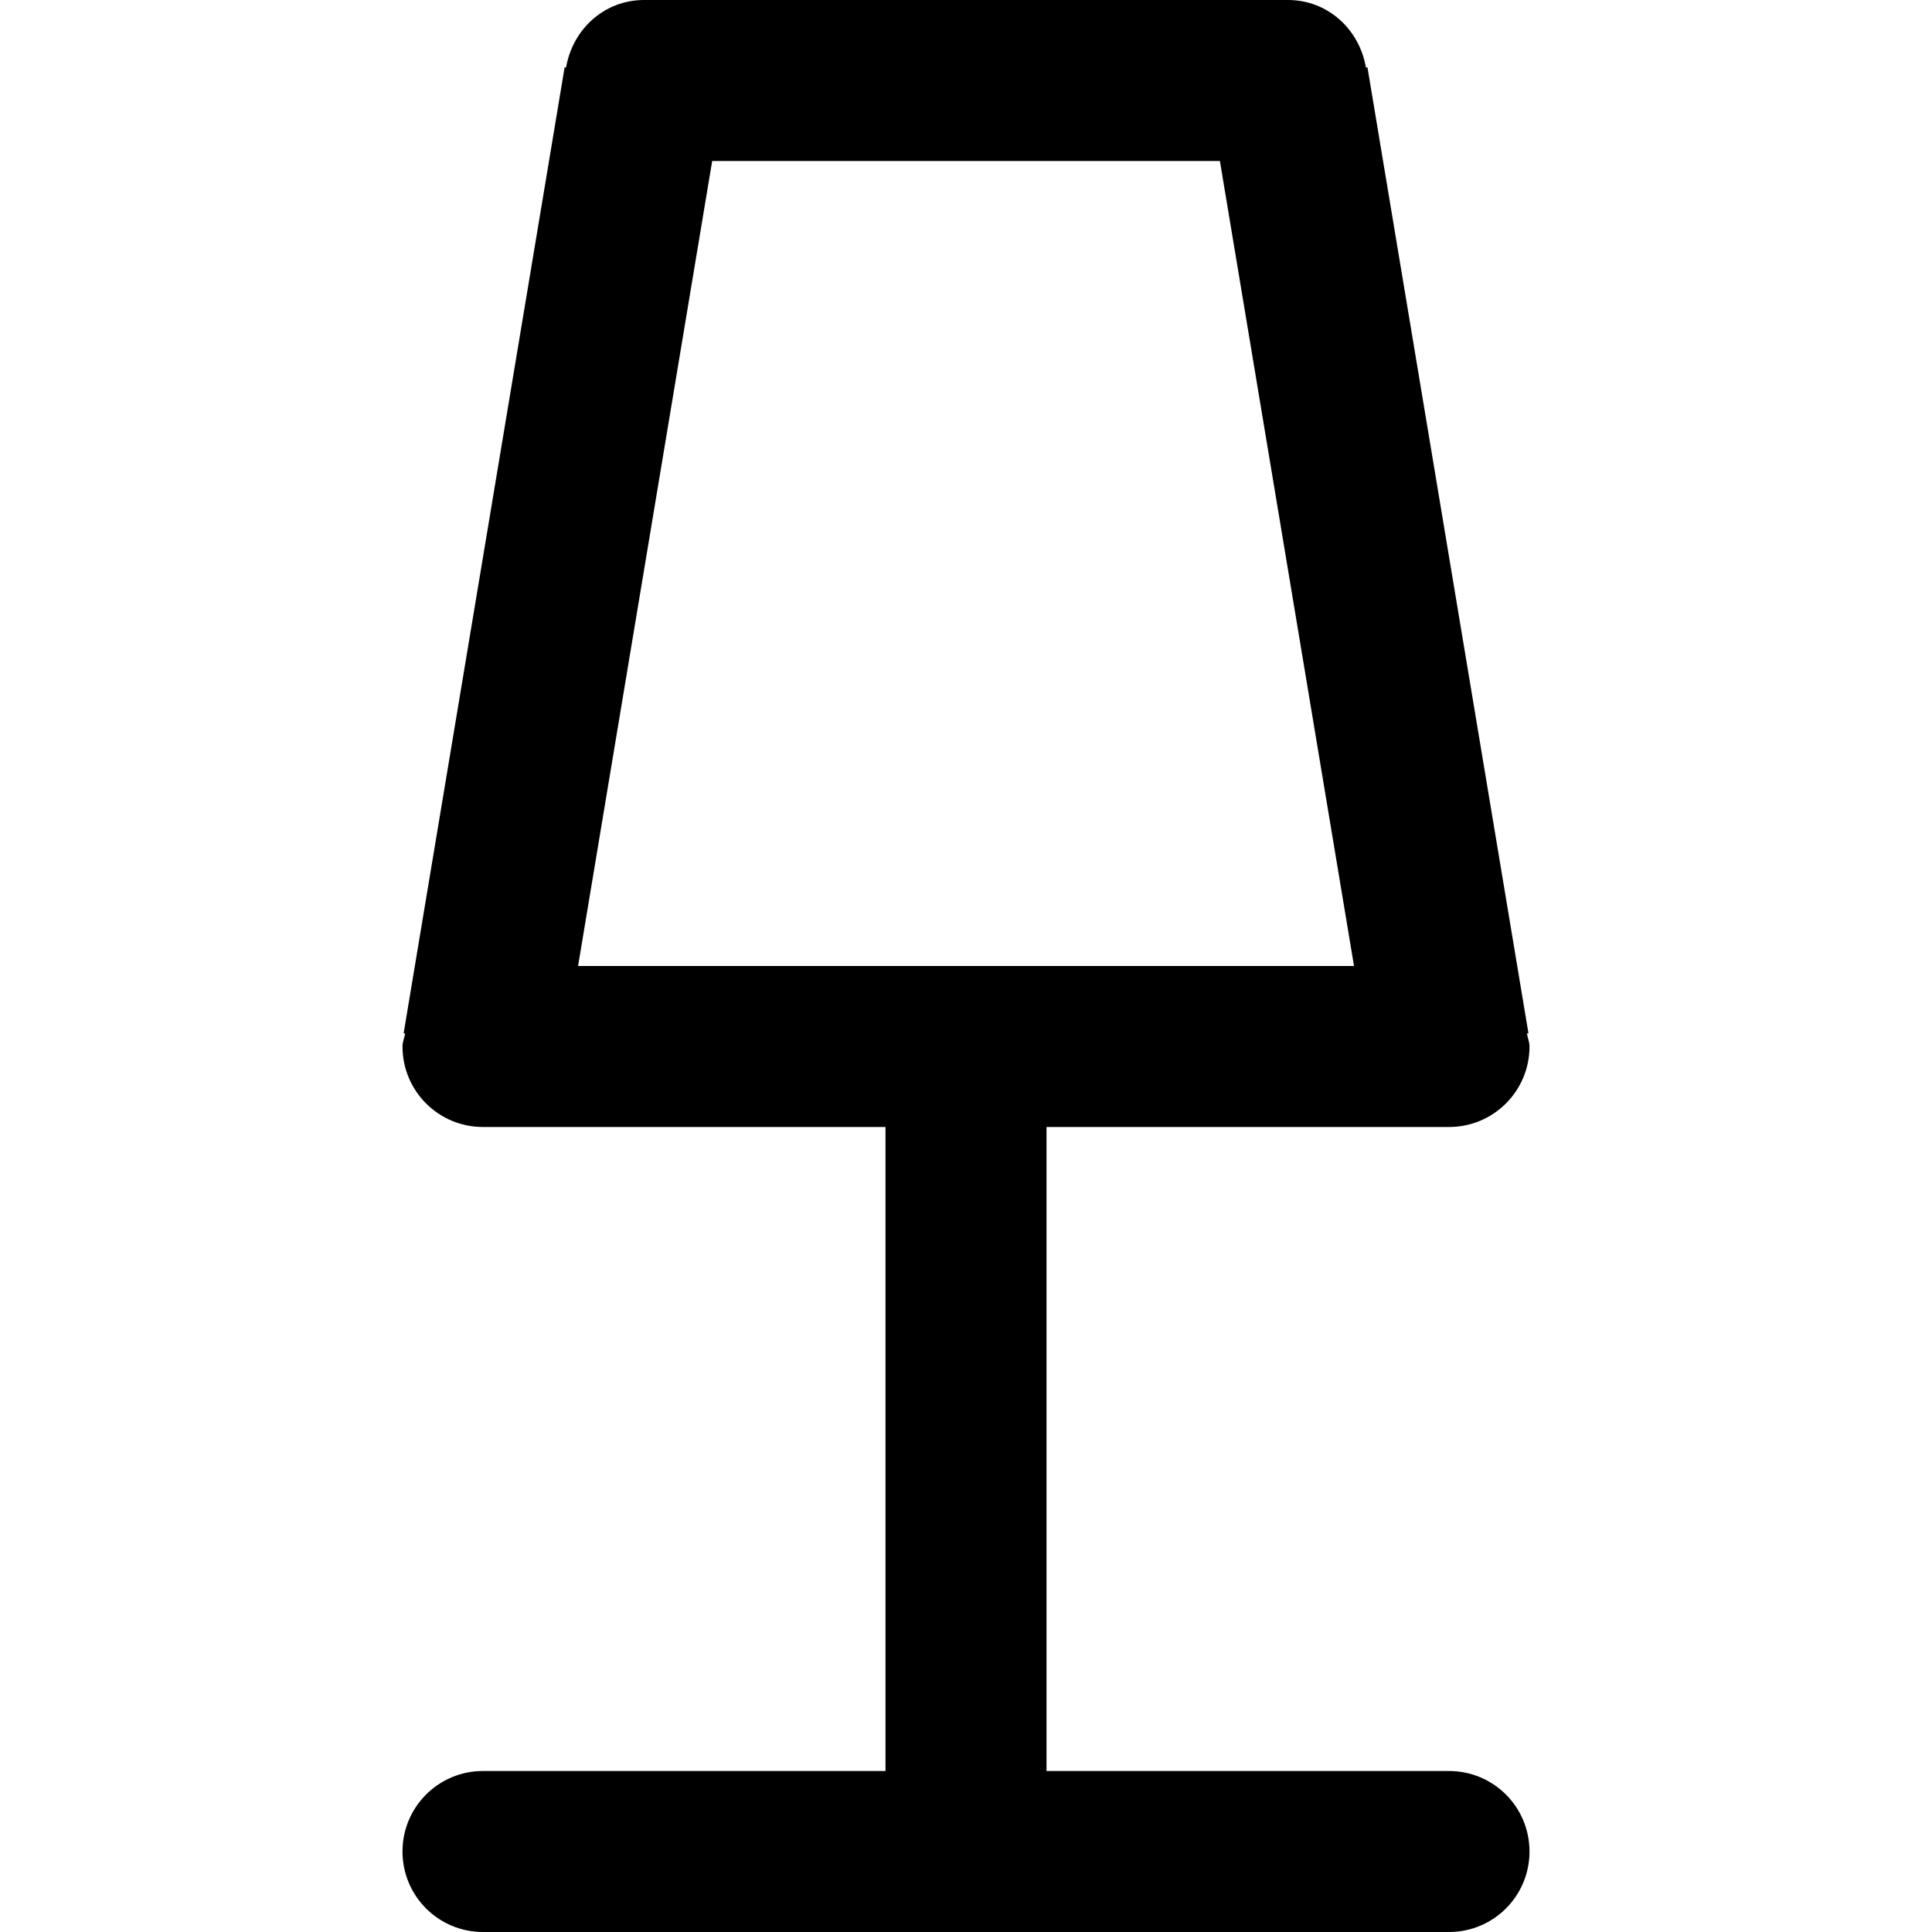 <svg viewBox="0 0 24 24" fill="currentColor"><path d="M18 22h-5v-8h5c.553 0 1-.447 1-1 0-.058-.023-.106-.032-.161l.019-.003-2-12-.019.003C16.888.366 16.495 0 16 0H8c-.495 0-.888.366-.968.839L7.014.836l-2 12 .019.003c-.01.055-.033.103-.033.161 0 .553.447 1 1 1h5v8H6c-.553 0-1 .447-1 1s.447 1 1 1h12c.553 0 1-.447 1-1s-.447-1-1-1zM7.181 12L8.847 2h6.307l1.666 10H7.181z"/></svg>